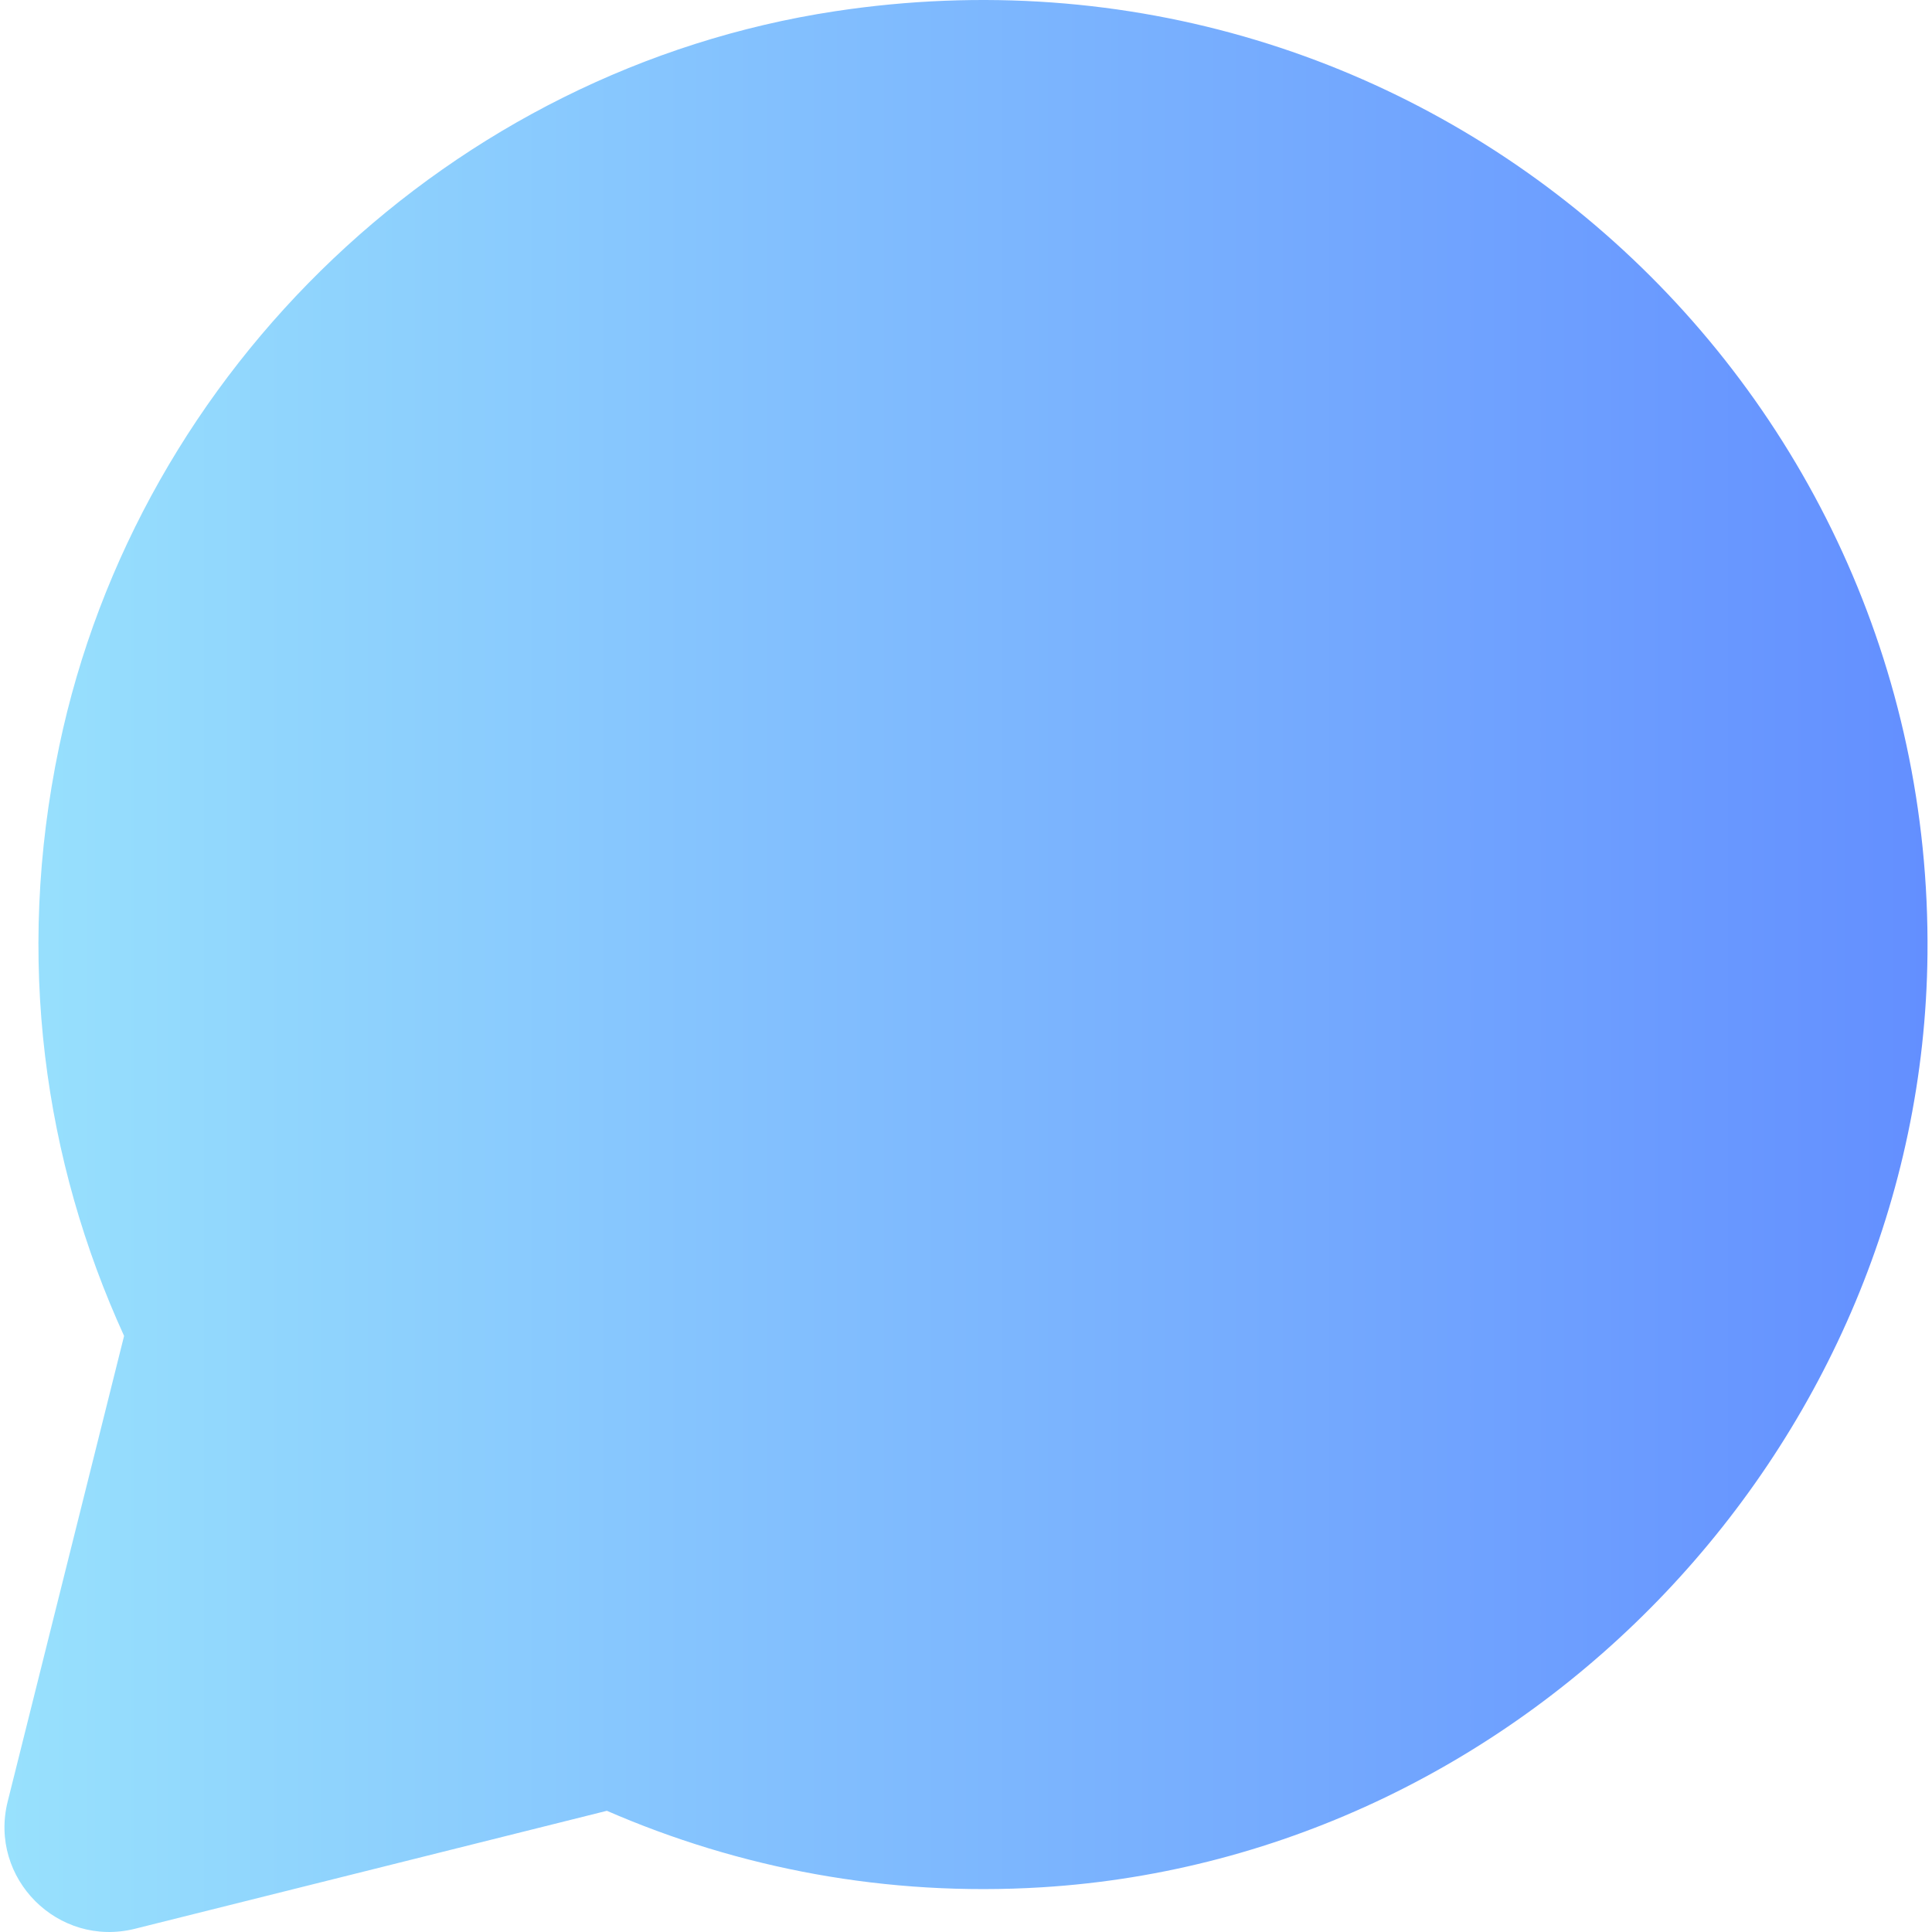 <svg xmlns="http://www.w3.org/2000/svg" enable-background="new 0 0 512 512" viewBox="0 0 512 512" width="256" height="256"><linearGradient id="a" x1="1.183" x2="510.817" y1="255" y2="255" gradientTransform="matrix(1 0 0 -1 0 511)" gradientUnits="userSpaceOnUse"><stop offset="0" stop-color="#98e1fd" class="stopColorc9f7f5 svgShape"></stop><stop offset="1" stop-color="#638fff" class="stopColor47ebda svgShape"></stop></linearGradient><path fill="url(#a)" d="M221.308,2.979C119.892,18.361,36.665,97.465,15.67,197.869
		c-11.794,56.405-3.894,109.928,17.213,156.165L2.039,477.416c-5.092,20.369,13.359,38.82,33.728,33.728l125.058-31.263
		c35.009,15.223,74.11,22.803,115.282,20.27c129.086-7.94,233.375-117.896,234.697-247.219
		C512.359,100.595,377.823-20.761,221.308,2.979z"></path></svg>